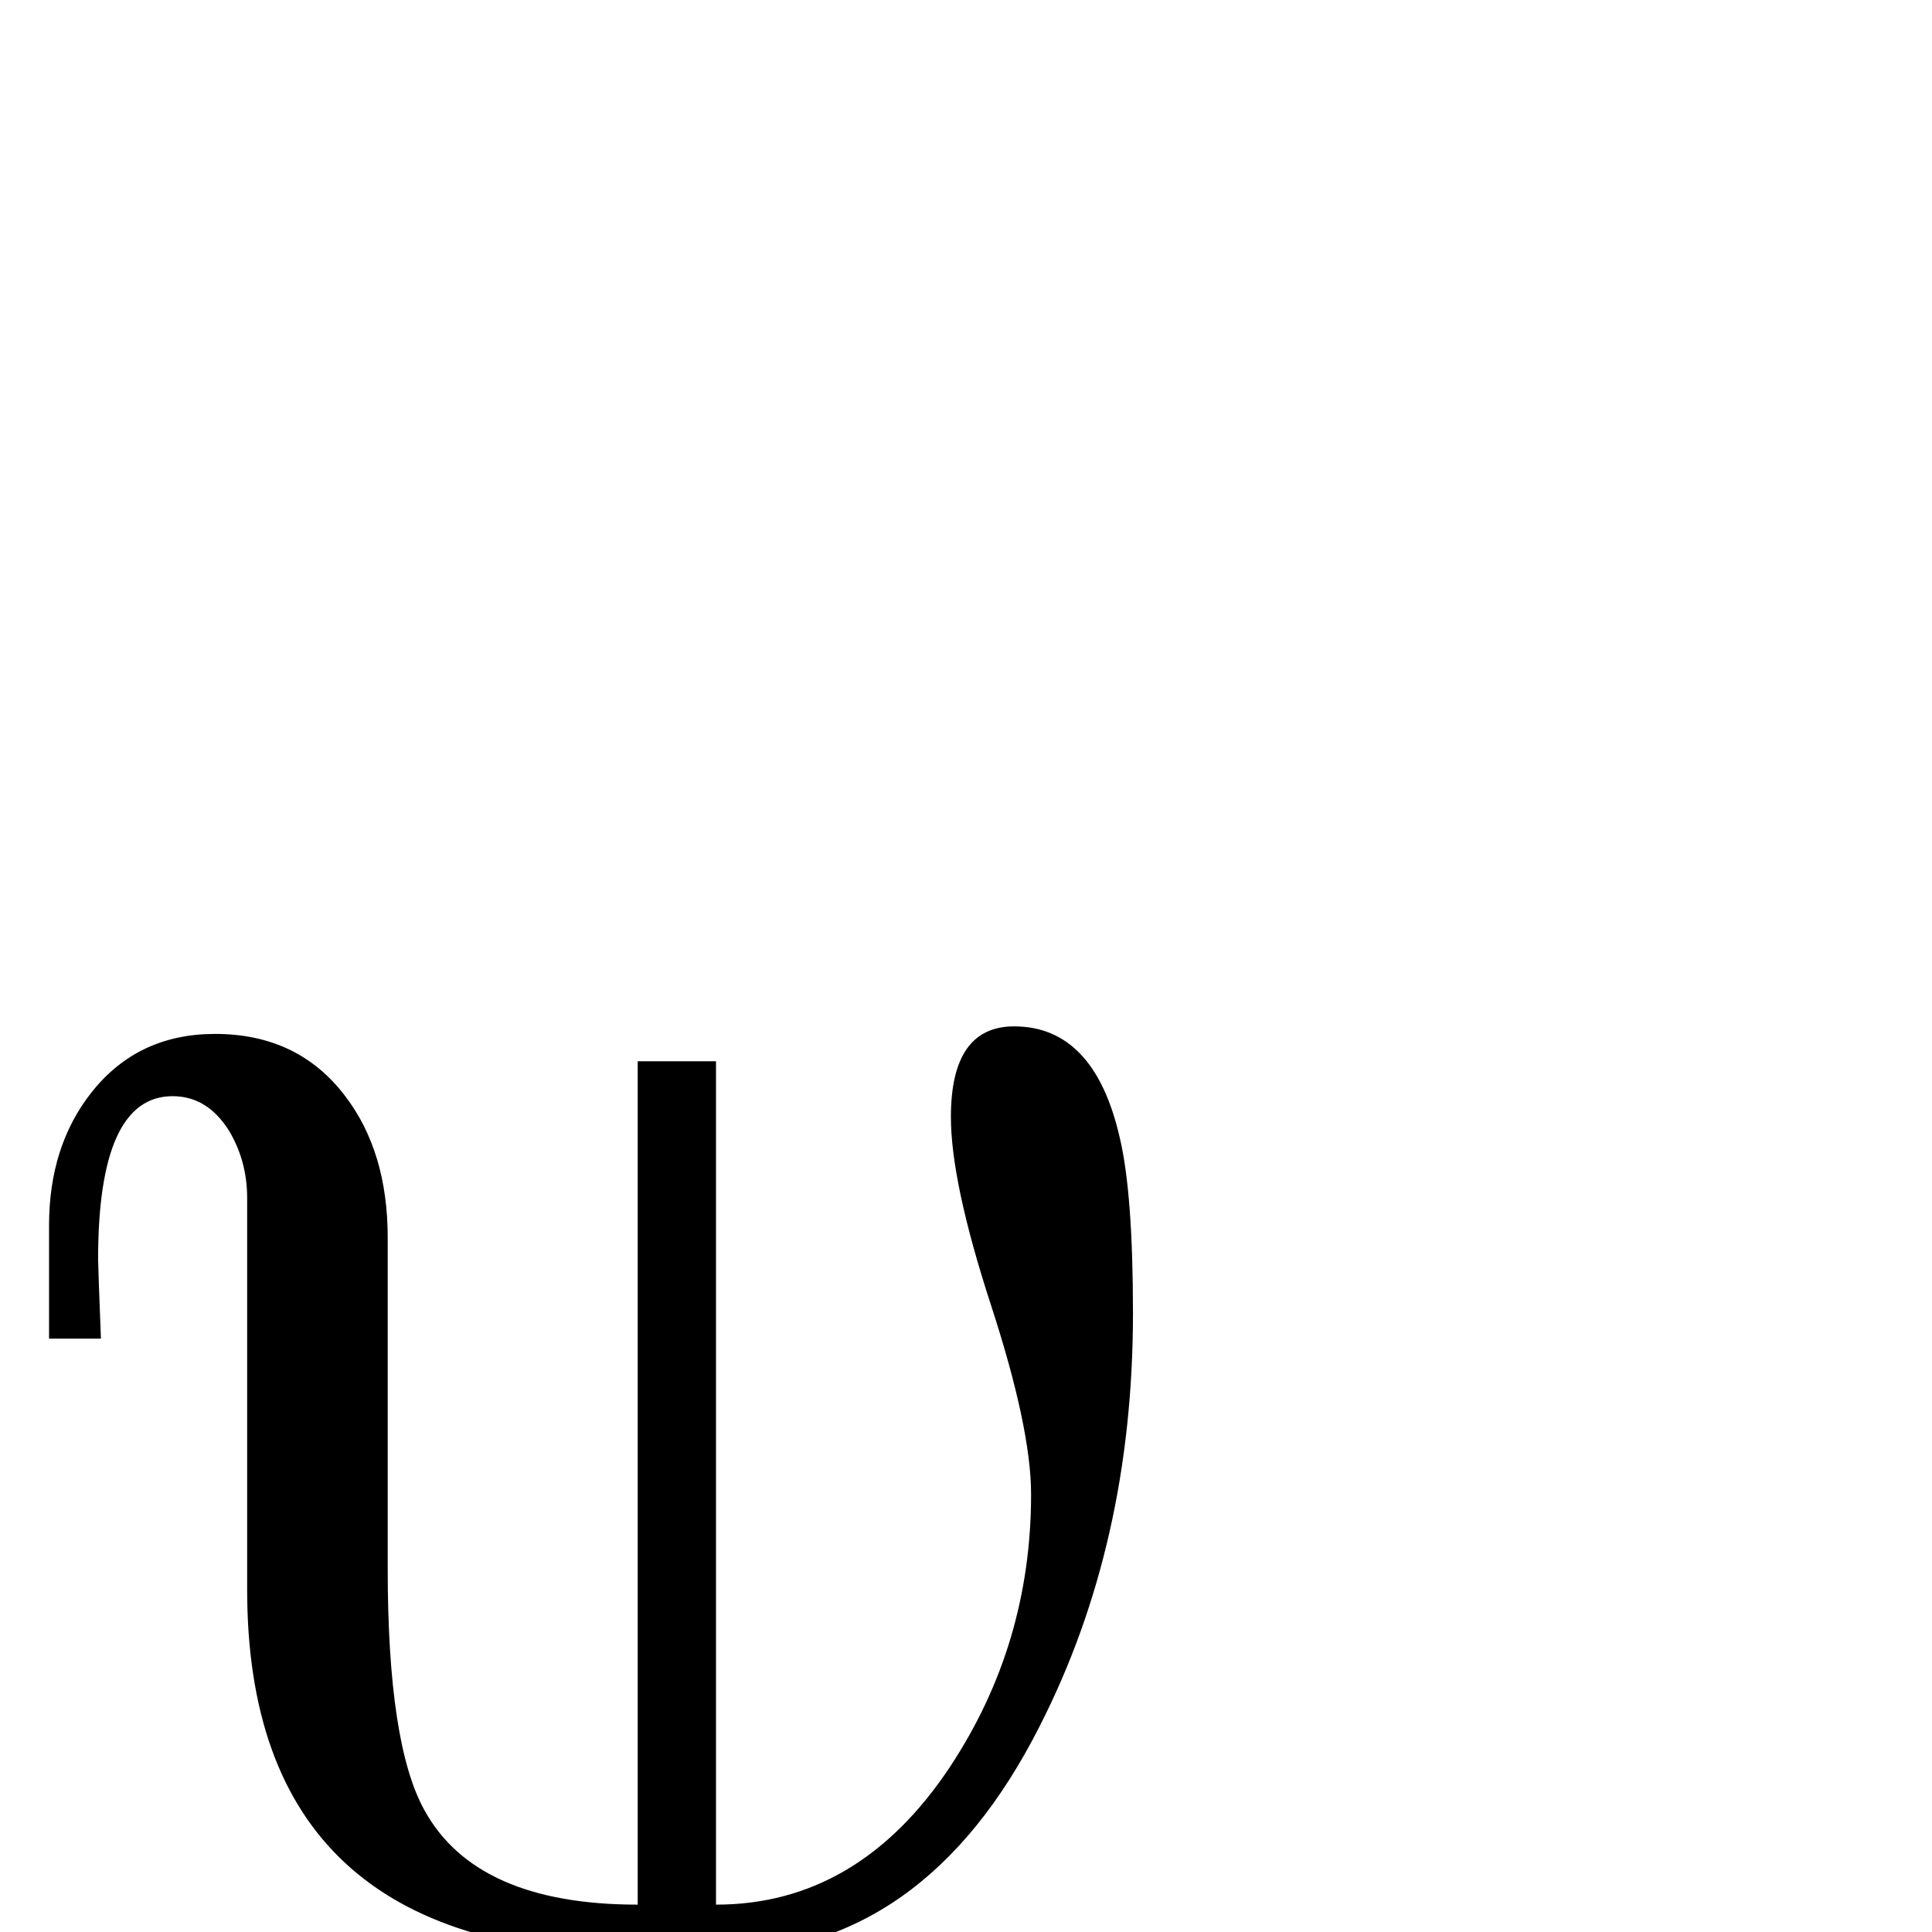 <?xml version="1.0" standalone="no"?>
<!DOCTYPE svg PUBLIC "-//W3C//DTD SVG 1.1//EN" "http://www.w3.org/Graphics/SVG/1.1/DTD/svg11.dtd" >
<svg viewBox="0 -442 2048 2048">
  <g transform="matrix(1 0 0 -1 0 1606)">
   <path fill="currentColor"
d="M1201 656q0 -244 -99 -438q-122 -241 -343 -241v-389h-83v389q-414 0 -414 386v415q0 39 -19 71q-23 37 -60 37q-79 0 -79 -173q0 -7 3 -84h-55v120q0 84 45 141q49 62 131 62q88 0 138 -66q45 -59 45 -150v-351q0 -186 39 -256q55 -100 226 -100v894h83v-894
q151 0 248 146q86 130 86 289q0 70 -42.5 200.5t-42.5 199.5q0 96 67 96q85 0 112 -118q14 -59 14 -186z" />
  </g>

</svg>
